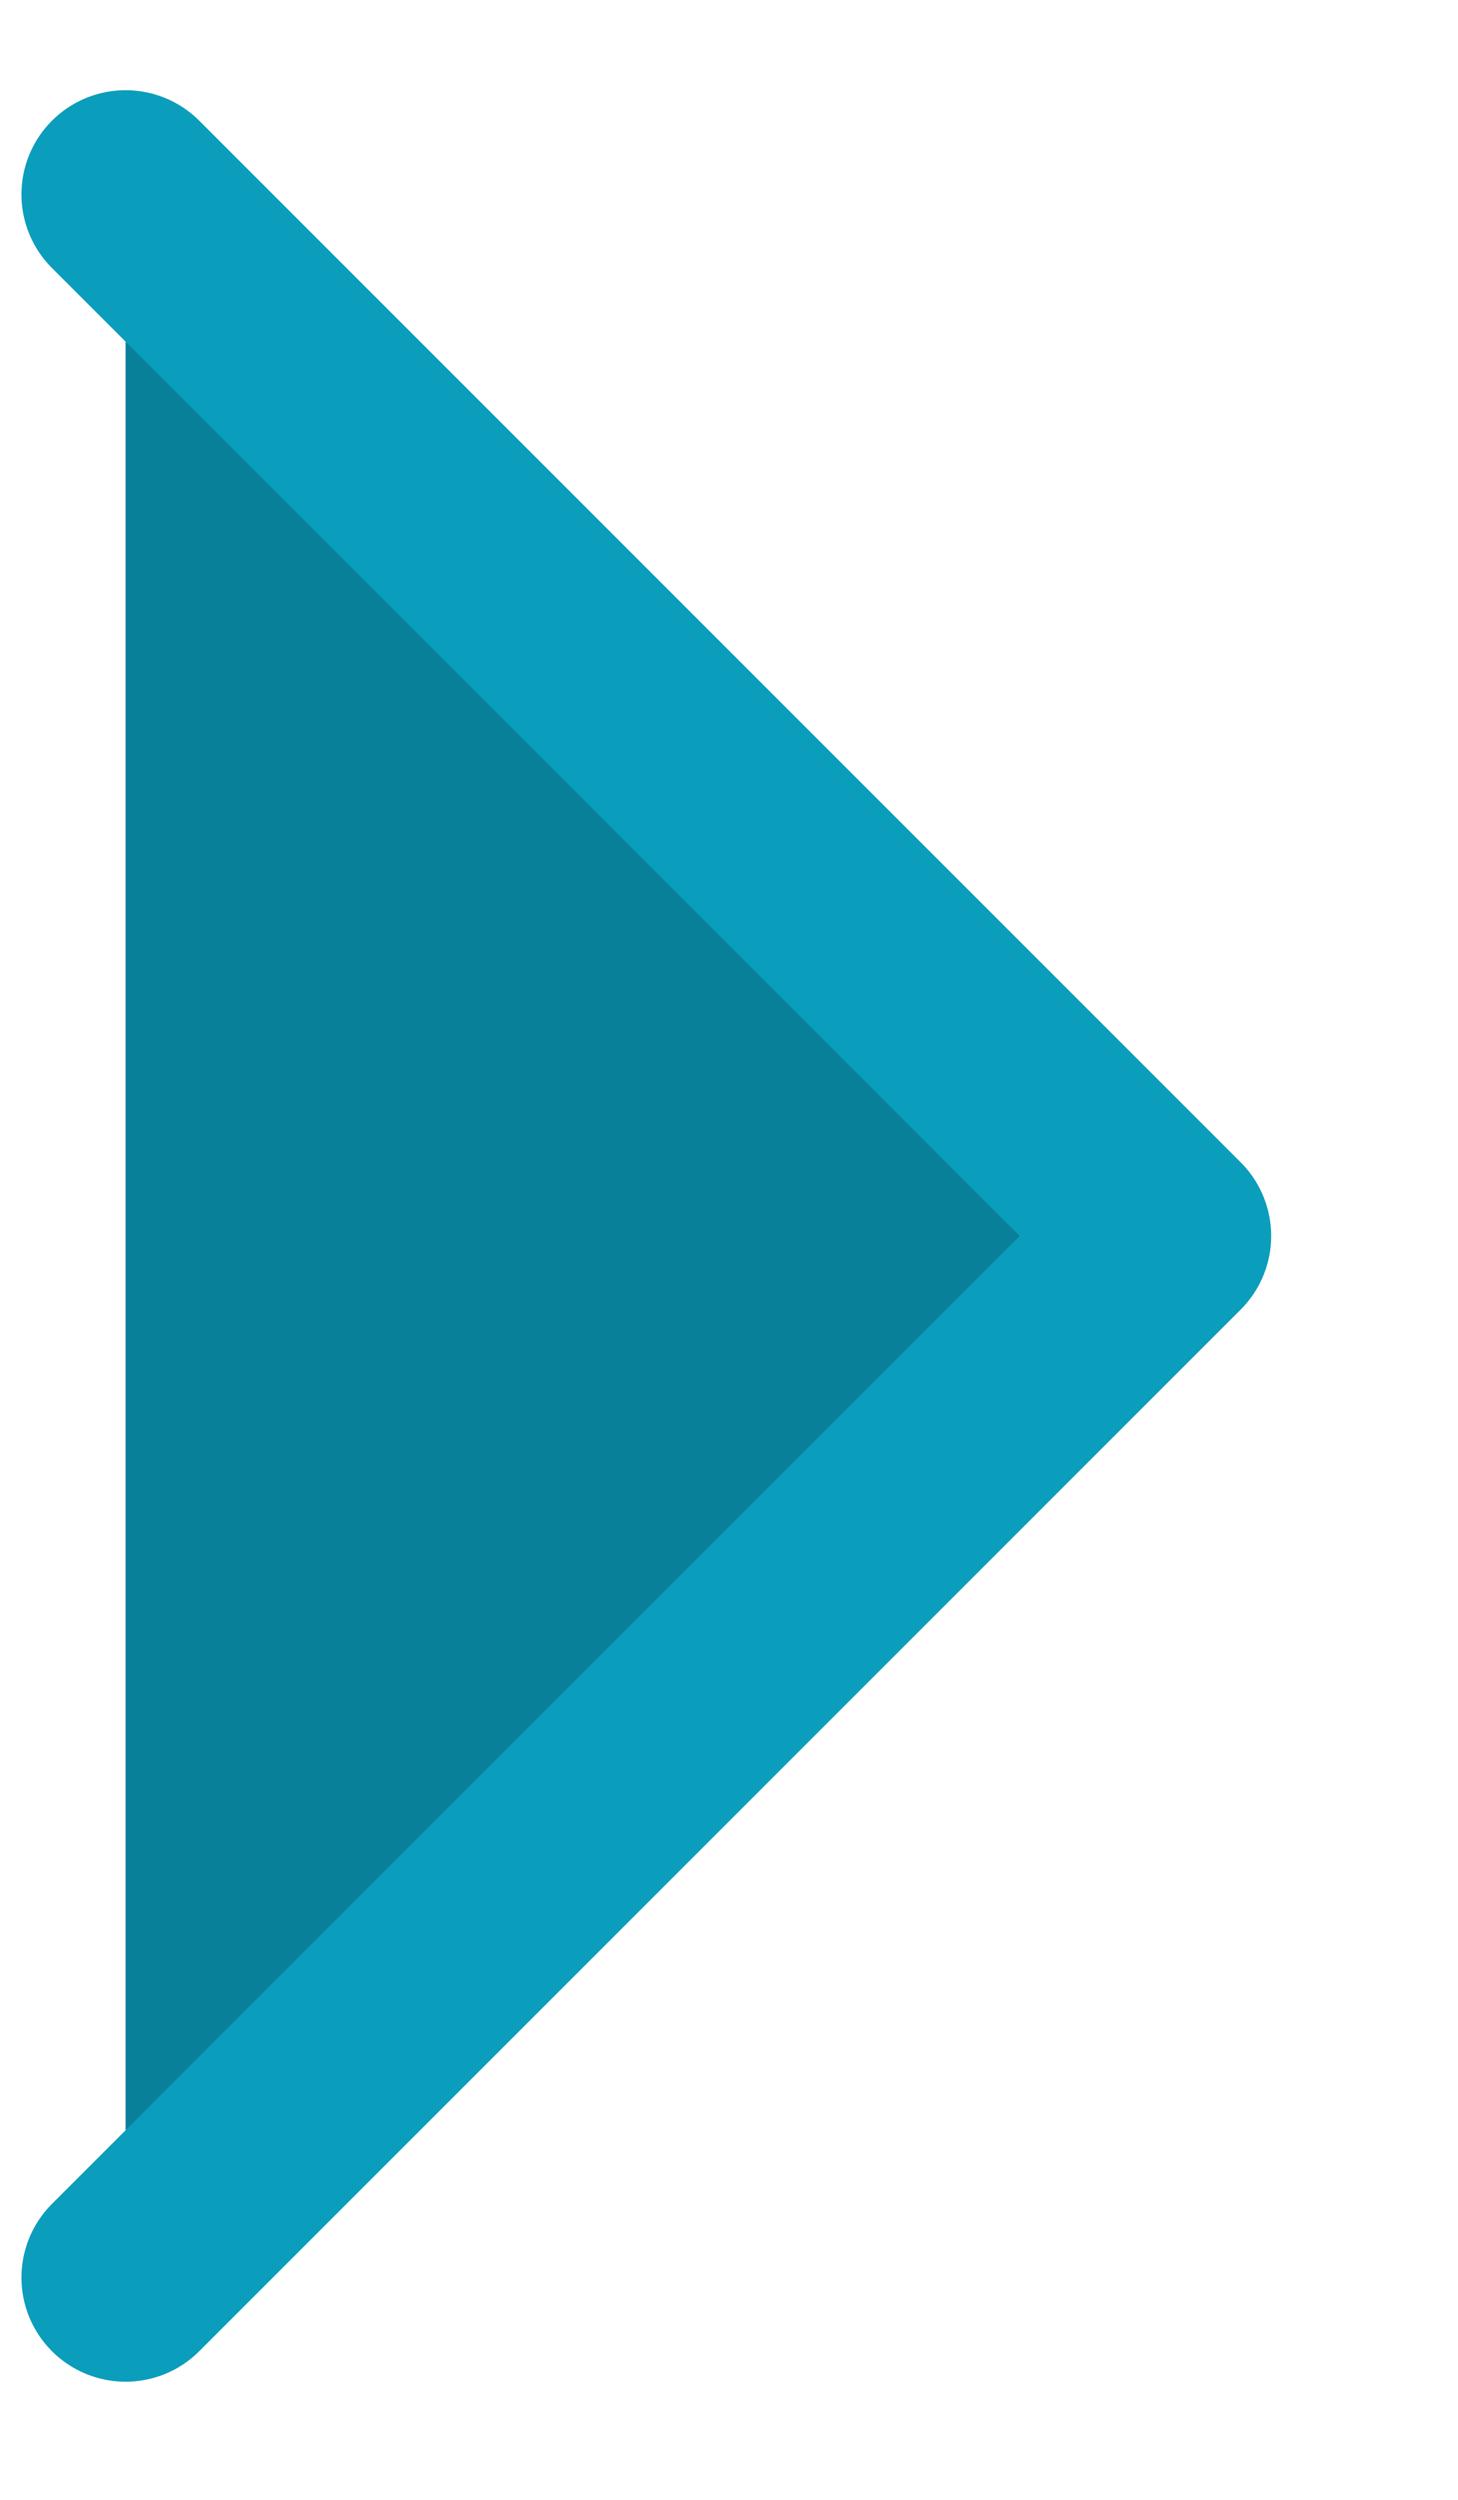 <svg width="7" height="12" viewBox="0 0 7 12" fill="#09809A" xmlns="http://www.w3.org/2000/svg">
<path id="Vector" d="M0.603 0.933L5.603 5.933L0.603 10.933" stroke="#0B9DBC" stroke-linecap="round" stroke-linejoin="round"/>
</svg>
